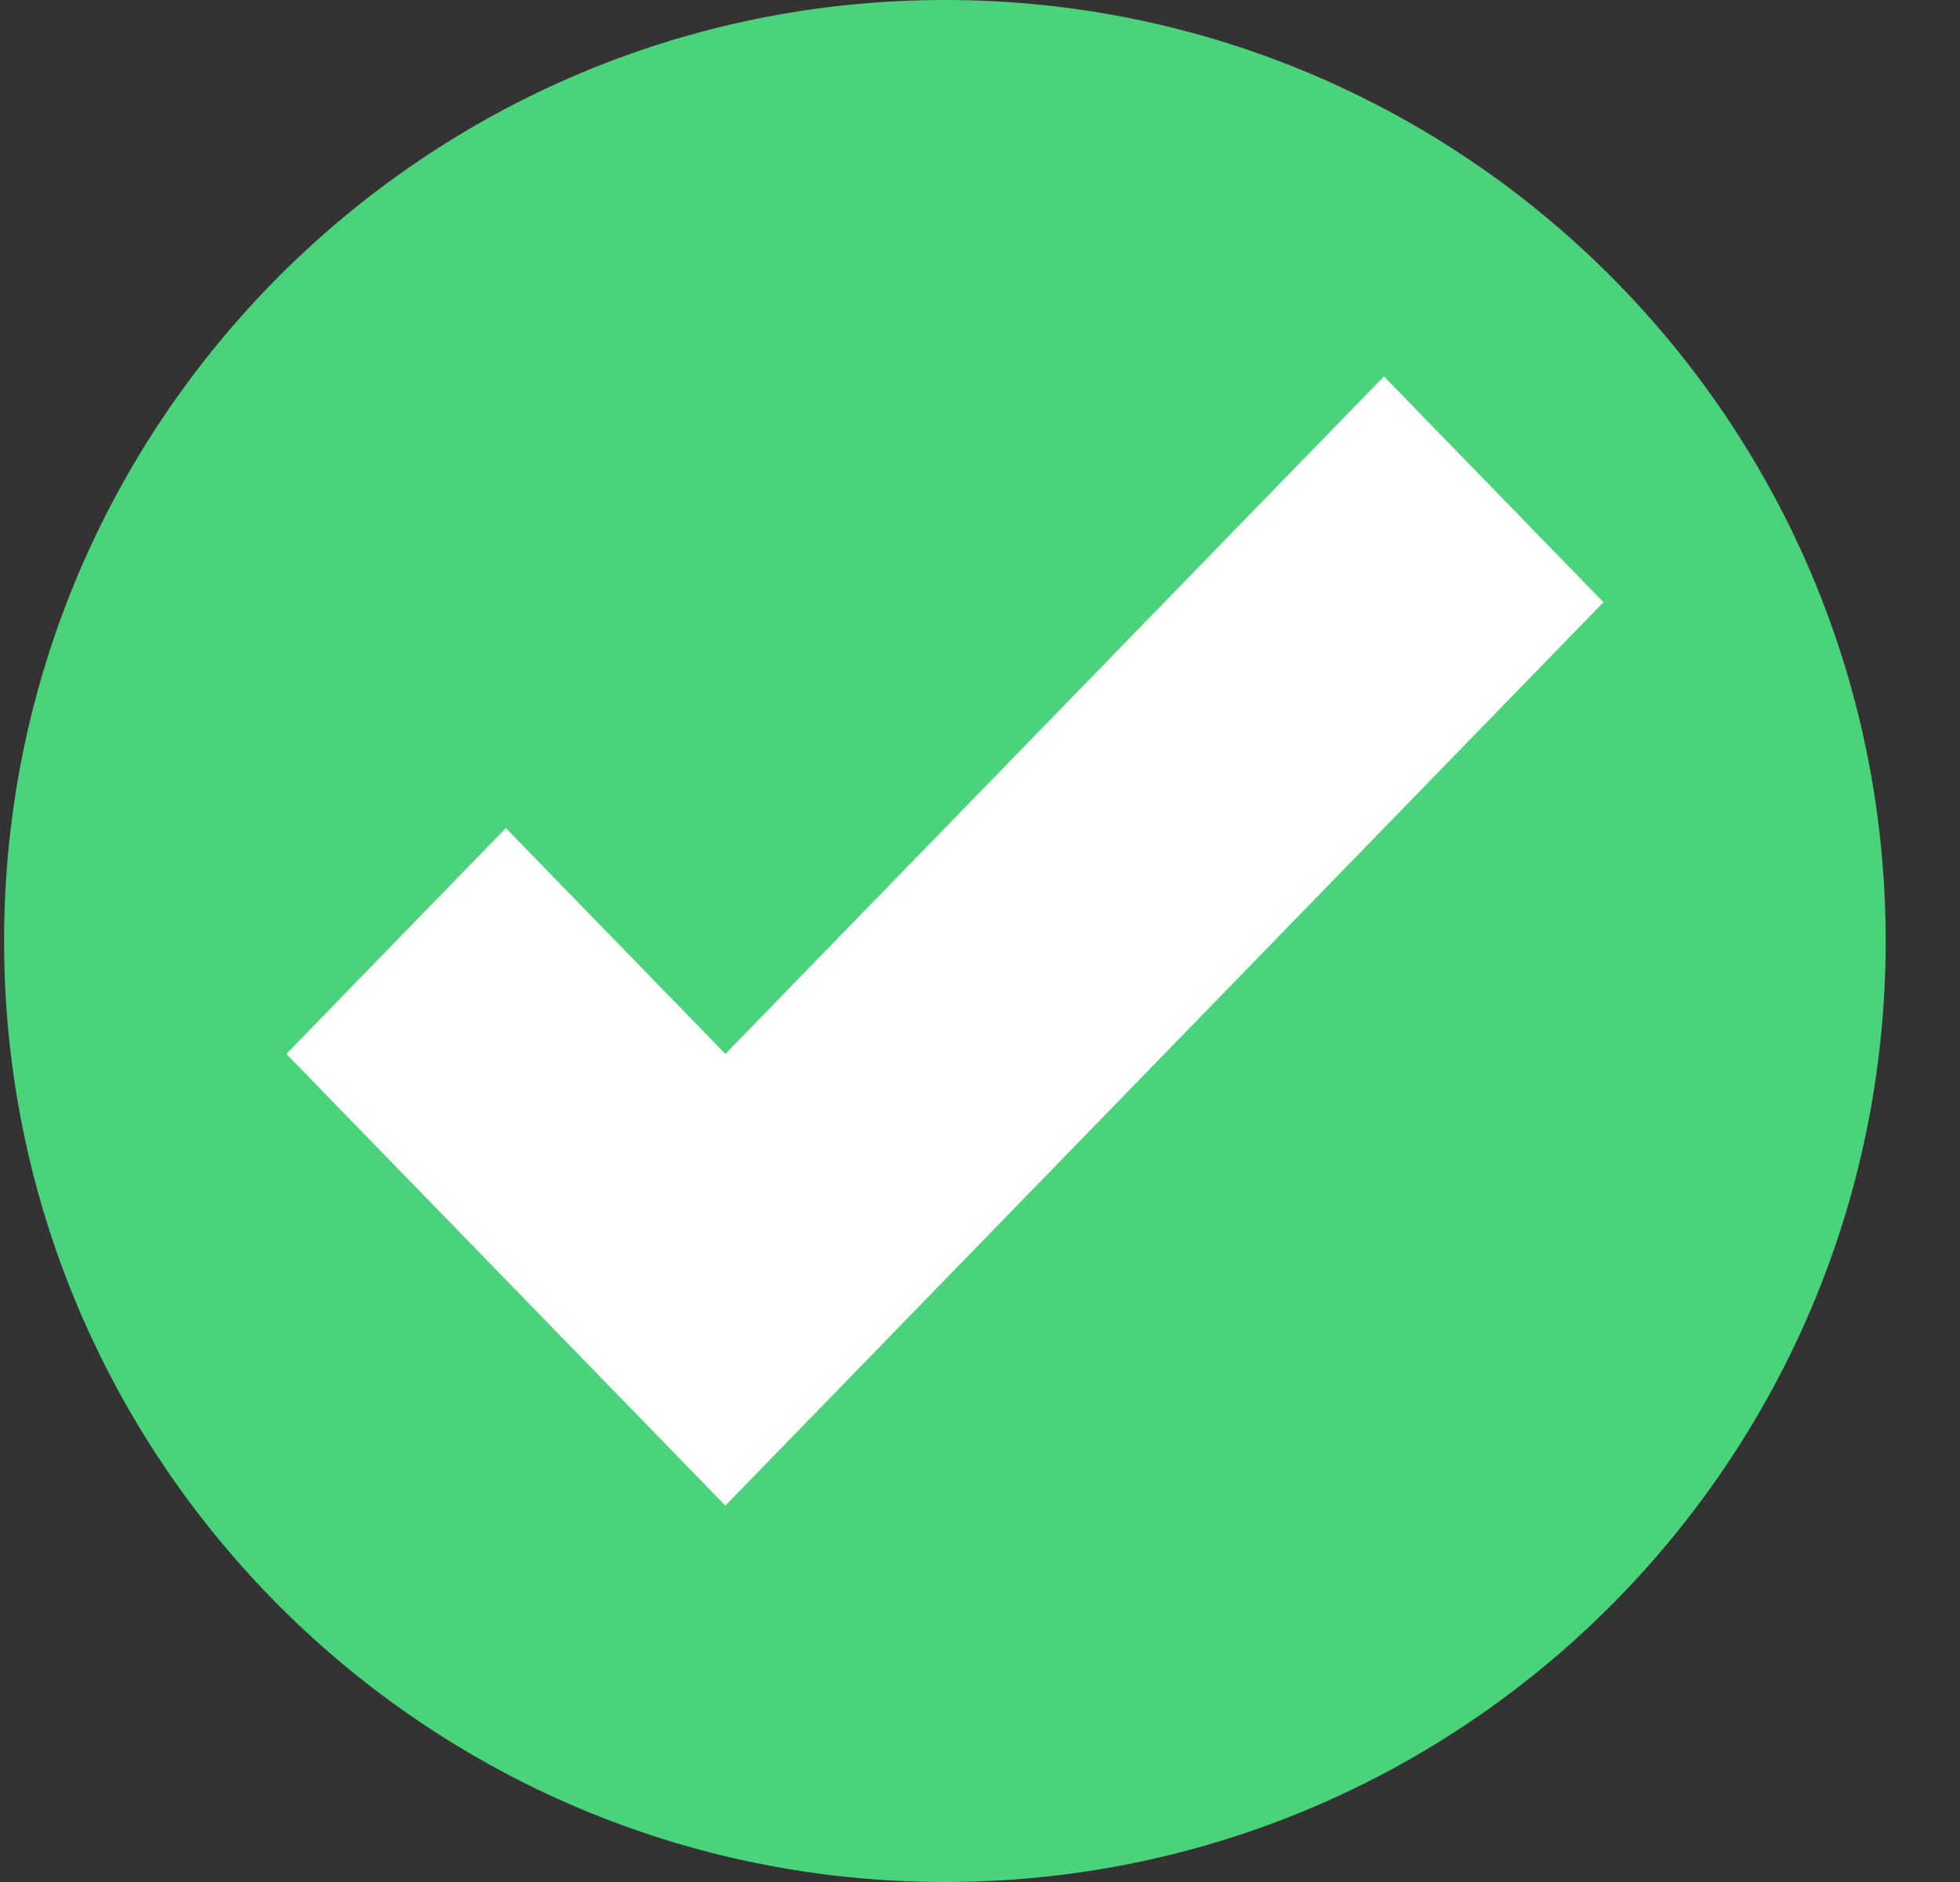 <svg width="25" height="24" viewBox="0 0 25 24" fill="none"  >
<rect x="0" y="0" width="25" height="24" fill="#333333" stroke="none"/>
<path d="M12.052 24C18.679 24 24.052 18.627 24.052 12C24.052 5.373 18.679 0 12.052 0C5.425 0 0.052 5.373 0.052 12C0.052 18.627 5.425 24 12.052 24Z" fill="#4BD37B"/>
<path d="M17.652 4.8L9.252 13.44L6.452 10.56L3.652 13.44L9.252 19.2L20.452 7.68L17.652 4.8Z" fill="white"/>
</svg>
